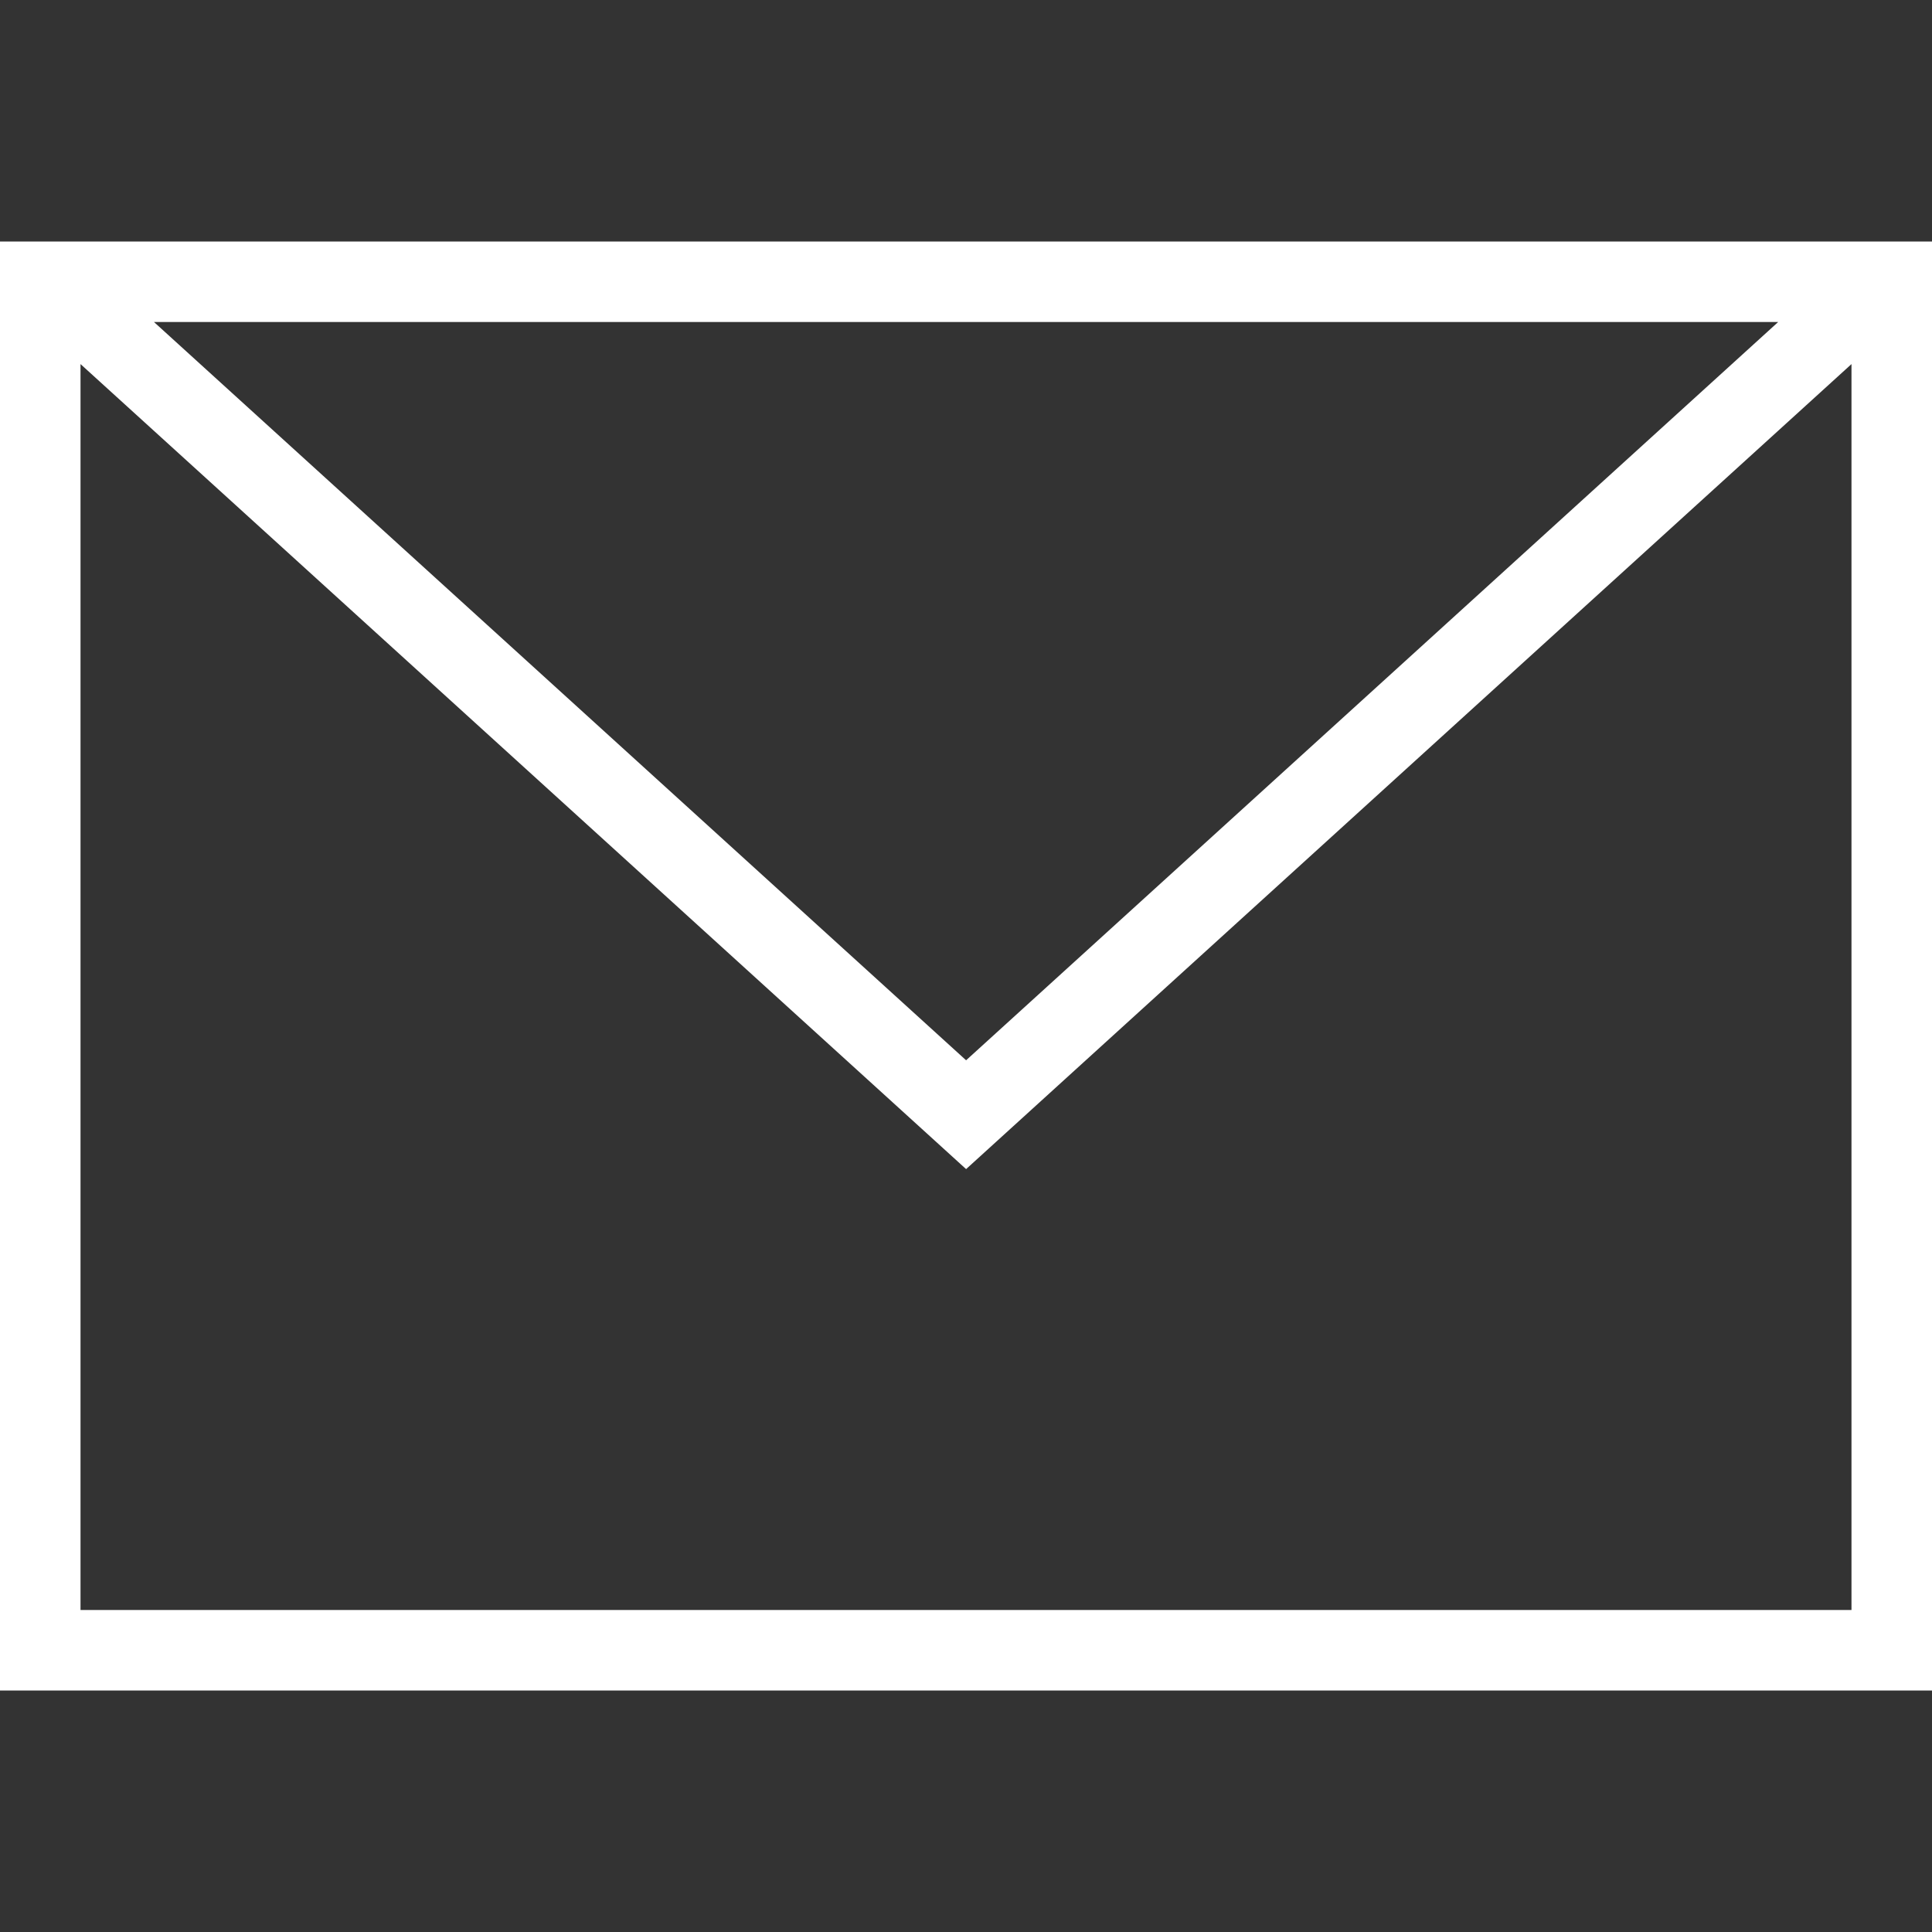 <svg width="40" height="40" viewBox="0 0 40 40" fill="none" xmlns="http://www.w3.org/2000/svg">
<rect x="0" y="0" width="40" height="40" fill="#333333" stroke="none"/>
<path fill-rule="evenodd" clip-rule="evenodd" d="M40 35H0V5H40V35ZM1.667 7.538V33.333H38.333V7.538L20.002 24.205L1.667 7.538ZM36.815 6.667H3.188L20.002 21.952L36.815 6.667Z" fill="white"/>
</svg>
